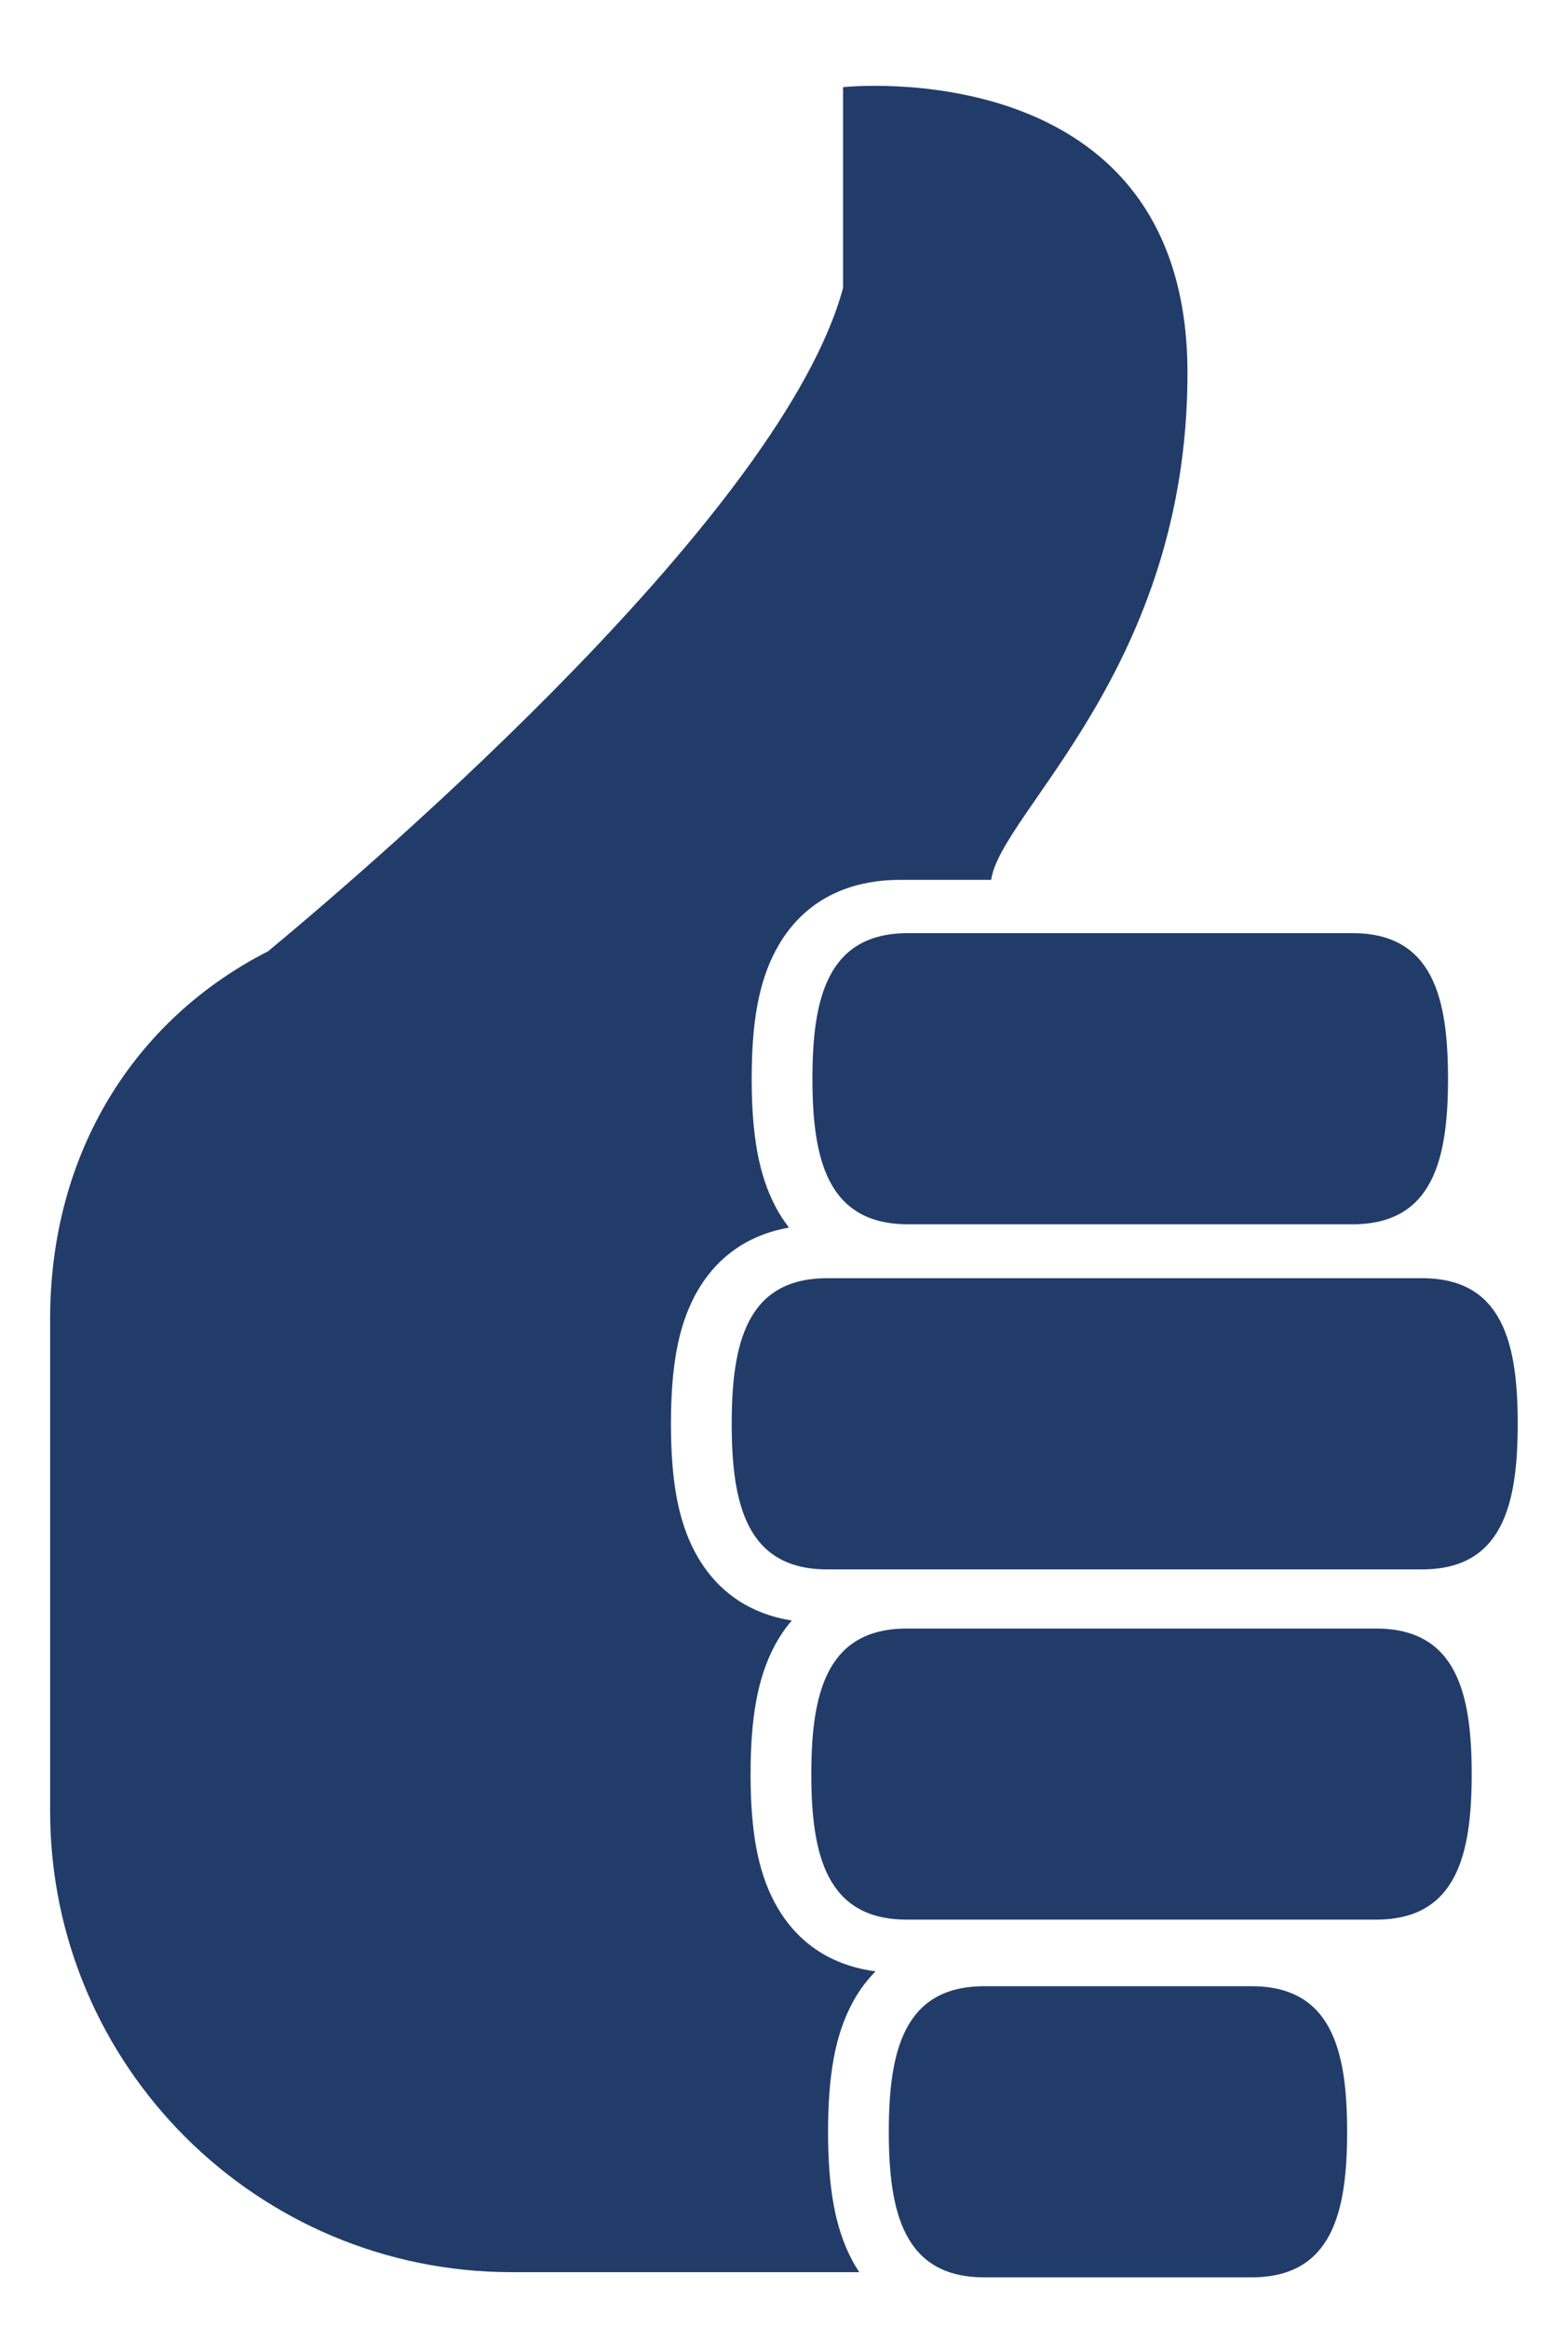 <?xml version="1.0" encoding="utf-8"?>
<!DOCTYPE svg PUBLIC "-//W3C//DTD SVG 1.1//EN" "http://www.w3.org/Graphics/SVG/1.1/DTD/svg11.dtd">
<svg version="1.1" baseProfile="full"
 xmlns="http://www.w3.org/2000/svg"
 xmlns:xlink="http://www.w3.org/1999/xlink"
 xmlns:ev="http://www.w3.org/2001/xml-events" 
  height="46px" 
  width="31px" 
>
<path fill="rgb( 34, 60, 106 )"
 d="M16.062,21.316 C16.062,22.906 16.358,24.193 17.95,24.193 C17.95,24.193 26.741,24.193 26.741,24.193 C28.332,24.193 28.628,22.906 28.628,21.316 C28.628,19.728 28.332,18.44 26.741,18.44 C26.741,18.44 17.95,18.44 17.95,18.44 C16.358,18.44 16.062,19.728 16.062,21.316 M14.466,28.135 C14.466,29.724 14.763,31.013 16.353,31.013 C16.353,31.013 28.117,31.013 28.117,31.013 C29.709,31.013 30.006,29.724 30.006,28.135 C30.006,26.547 29.709,25.259 28.117,25.259 C28.117,25.259 16.353,25.259 16.353,25.259 C14.763,25.259 14.466,26.547 14.466,28.135 M16.04,35.059 C16.04,36.647 16.337,37.934 17.927,37.934 C17.927,37.934 27.206,37.934 27.206,37.934 C28.799,37.934 29.096,36.647 29.096,35.059 C29.096,33.469 28.799,32.182 27.206,32.182 C27.206,32.182 17.927,32.182 17.927,32.182 C16.337,32.182 16.04,33.469 16.04,35.059 M17.572,42.127 C17.572,43.716 17.868,45.003 19.459,45.003 C19.459,45.003 24.745,45.003 24.745,45.003 C26.337,45.003 26.633,43.716 26.633,42.127 C26.633,40.537 26.337,39.25 24.745,39.25 C24.745,39.25 19.459,39.25 19.459,39.25 C17.868,39.25 17.572,40.537 17.572,42.127 M16.839,44.649 C16.515,44.032 16.371,43.254 16.371,42.127 C16.371,40.999 16.515,40.22 16.839,39.605 C16.95,39.39 17.104,39.164 17.31,38.956 C16.188,38.81 15.604,38.148 15.307,37.58 C14.983,36.964 14.839,36.187 14.839,35.059 C14.839,33.931 14.983,33.153 15.307,32.537 C15.395,32.368 15.509,32.192 15.654,32.023 C14.585,31.855 14.023,31.211 13.733,30.658 C13.409,30.041 13.265,29.263 13.265,28.135 C13.265,27.007 13.409,26.23 13.733,25.613 C14.018,25.07 14.566,24.439 15.599,24.259 C15.49,24.119 15.4,23.976 15.329,23.839 C15.005,23.223 14.861,22.445 14.861,21.316 C14.861,20.188 15.005,19.411 15.329,18.795 C15.665,18.152 16.367,17.387 17.804,17.387 C17.804,17.387 19.596,17.387 19.596,17.387 C19.78,16.054 23.477,13.203 23.477,7.374 C23.477,0.984 16.668,1.722 16.668,1.722 C16.668,1.722 16.668,5.689 16.668,5.689 C15.474,10.109 7.545,16.935 5.301,18.798 C2.642,20.152 0.991,22.798 0.991,26.062 C0.991,26.062 0.991,35.787 0.991,35.787 C0.991,40.822 5.079,44.901 10.121,44.901 C10.121,44.901 16.988,44.901 16.988,44.901 C16.932,44.816 16.881,44.731 16.839,44.649  "/>
</svg>
